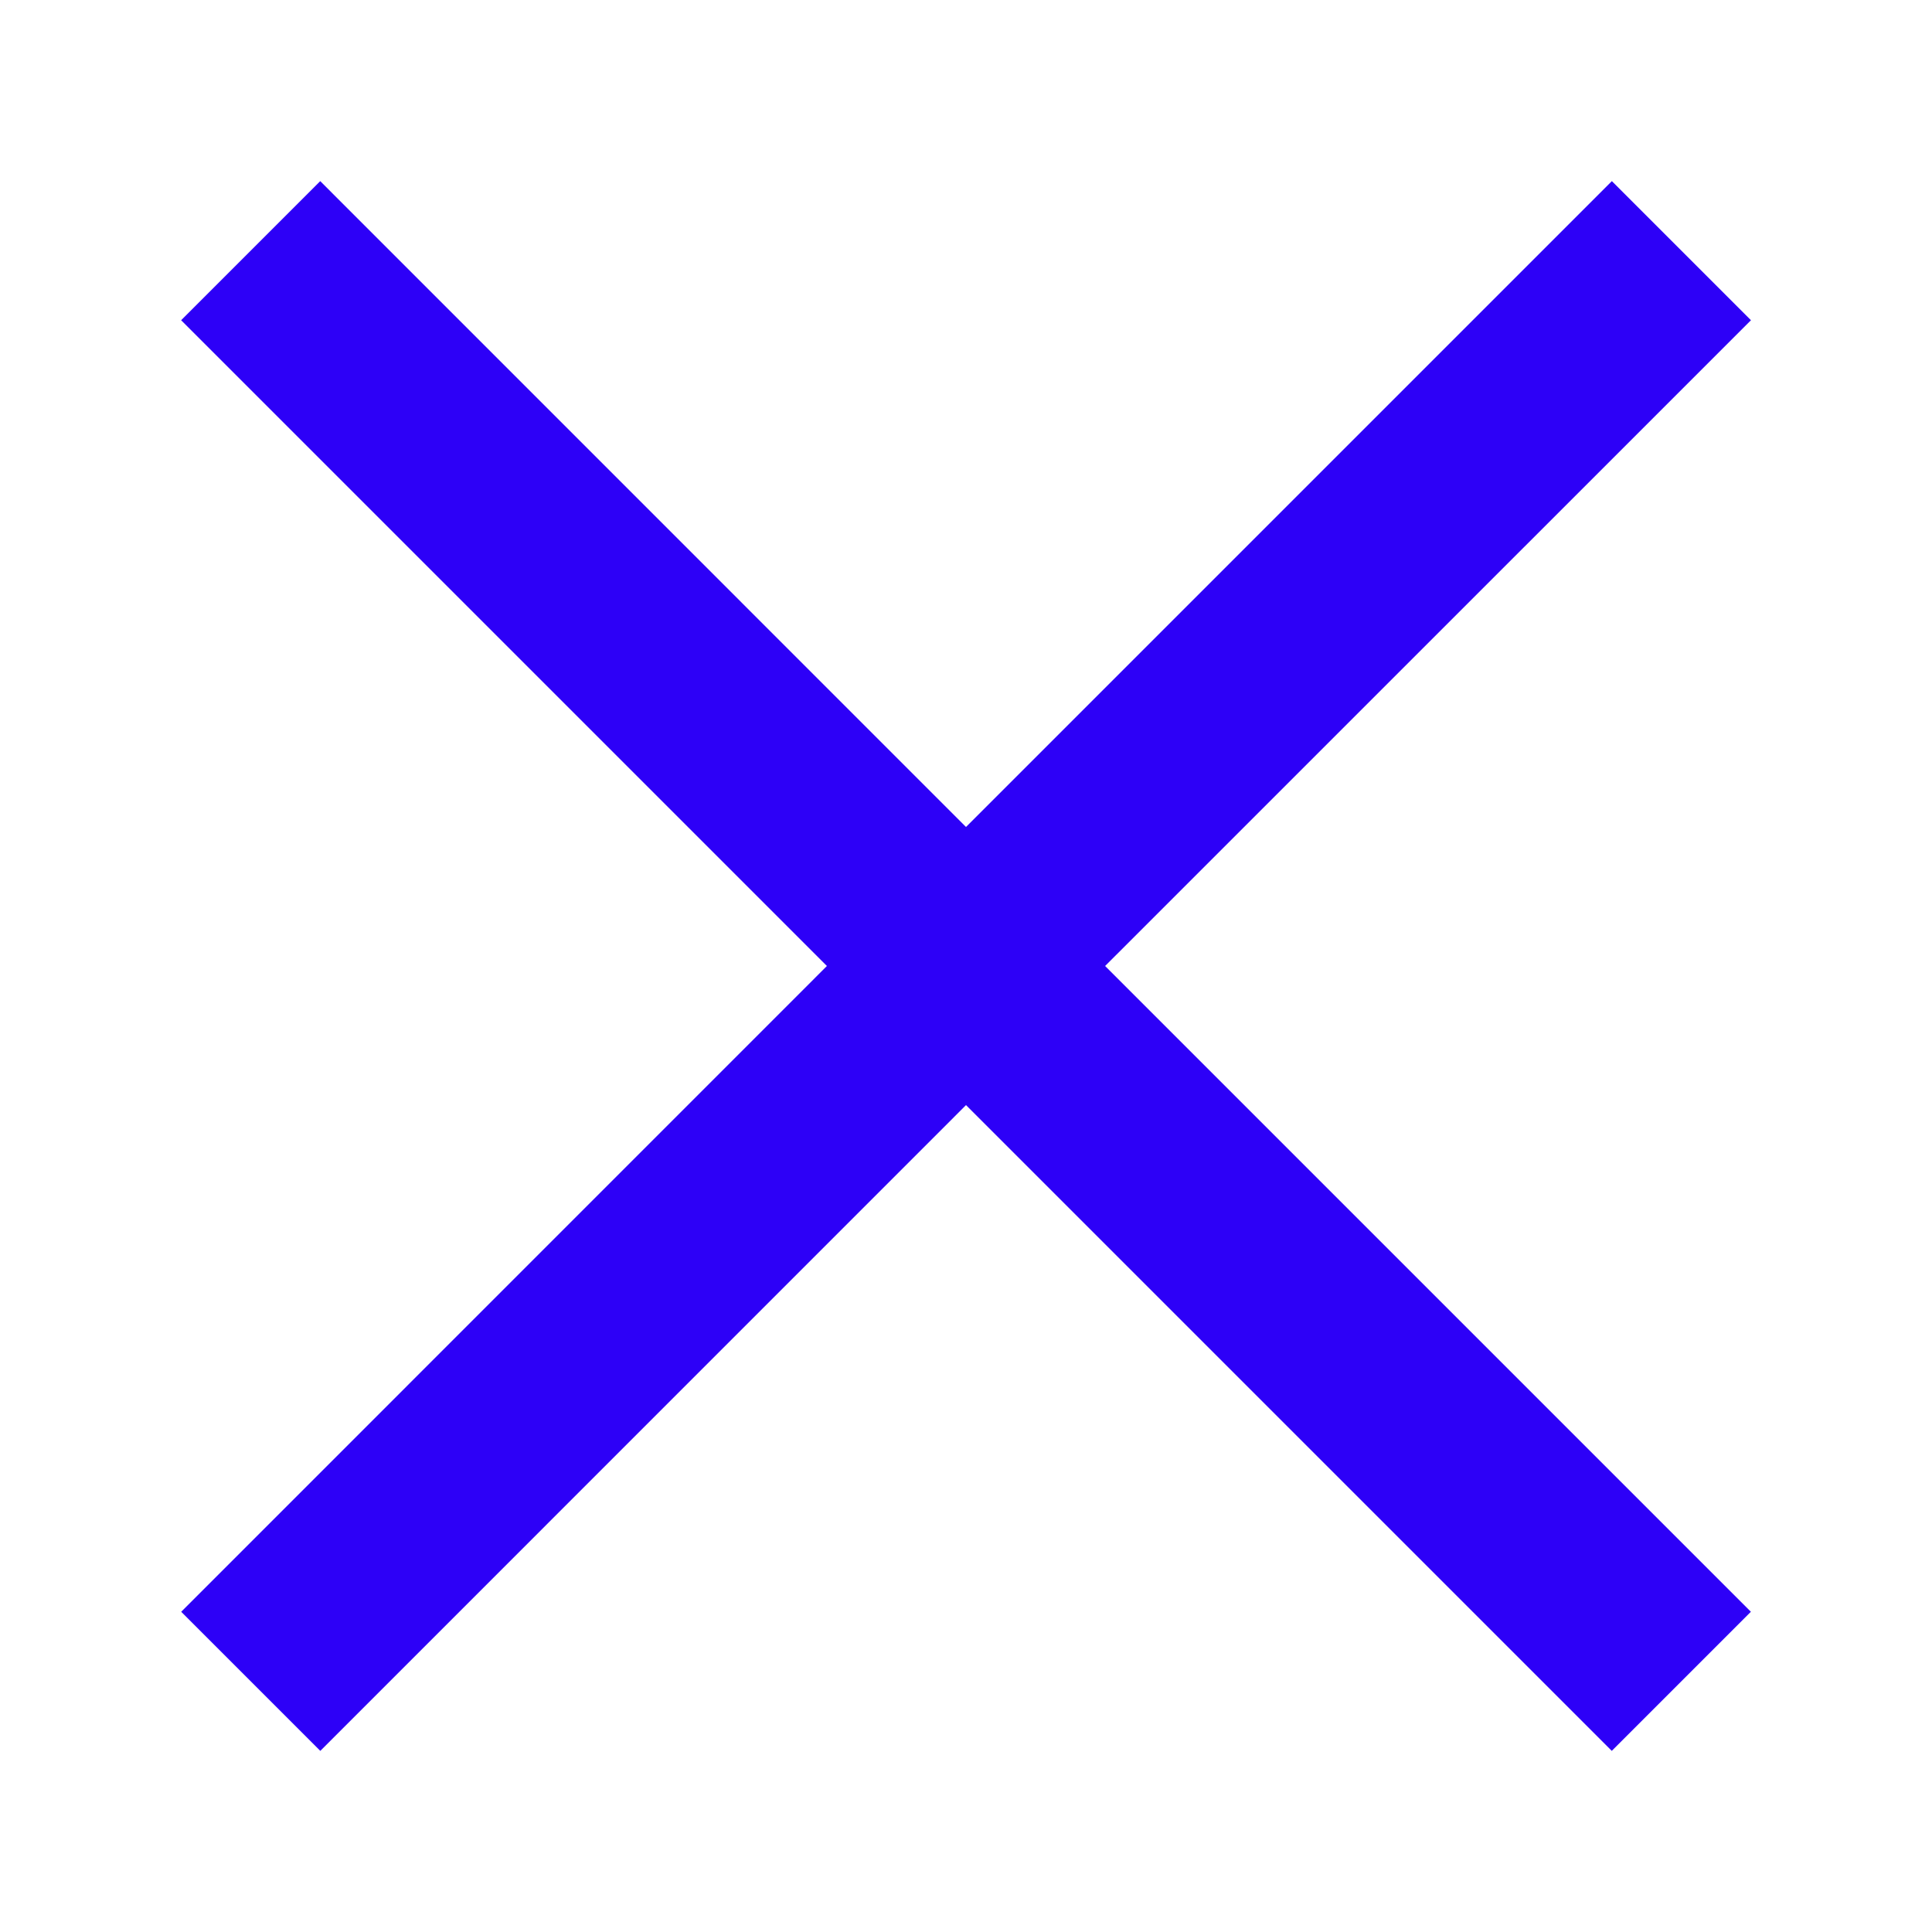 <svg width="24" height="24" viewBox="0 0 24 24" fill="none" xmlns="http://www.w3.org/2000/svg">
<path d="M13.728 12L21.751 3.978L20.023 2.25L12 10.273L3.978 2.25L2.25 3.978L10.272 12L2.251 20.022L3.979 21.75L12 13.728L20.022 21.75L21.75 20.022L13.728 12Z" fill="#2D00F7"/>
</svg>

